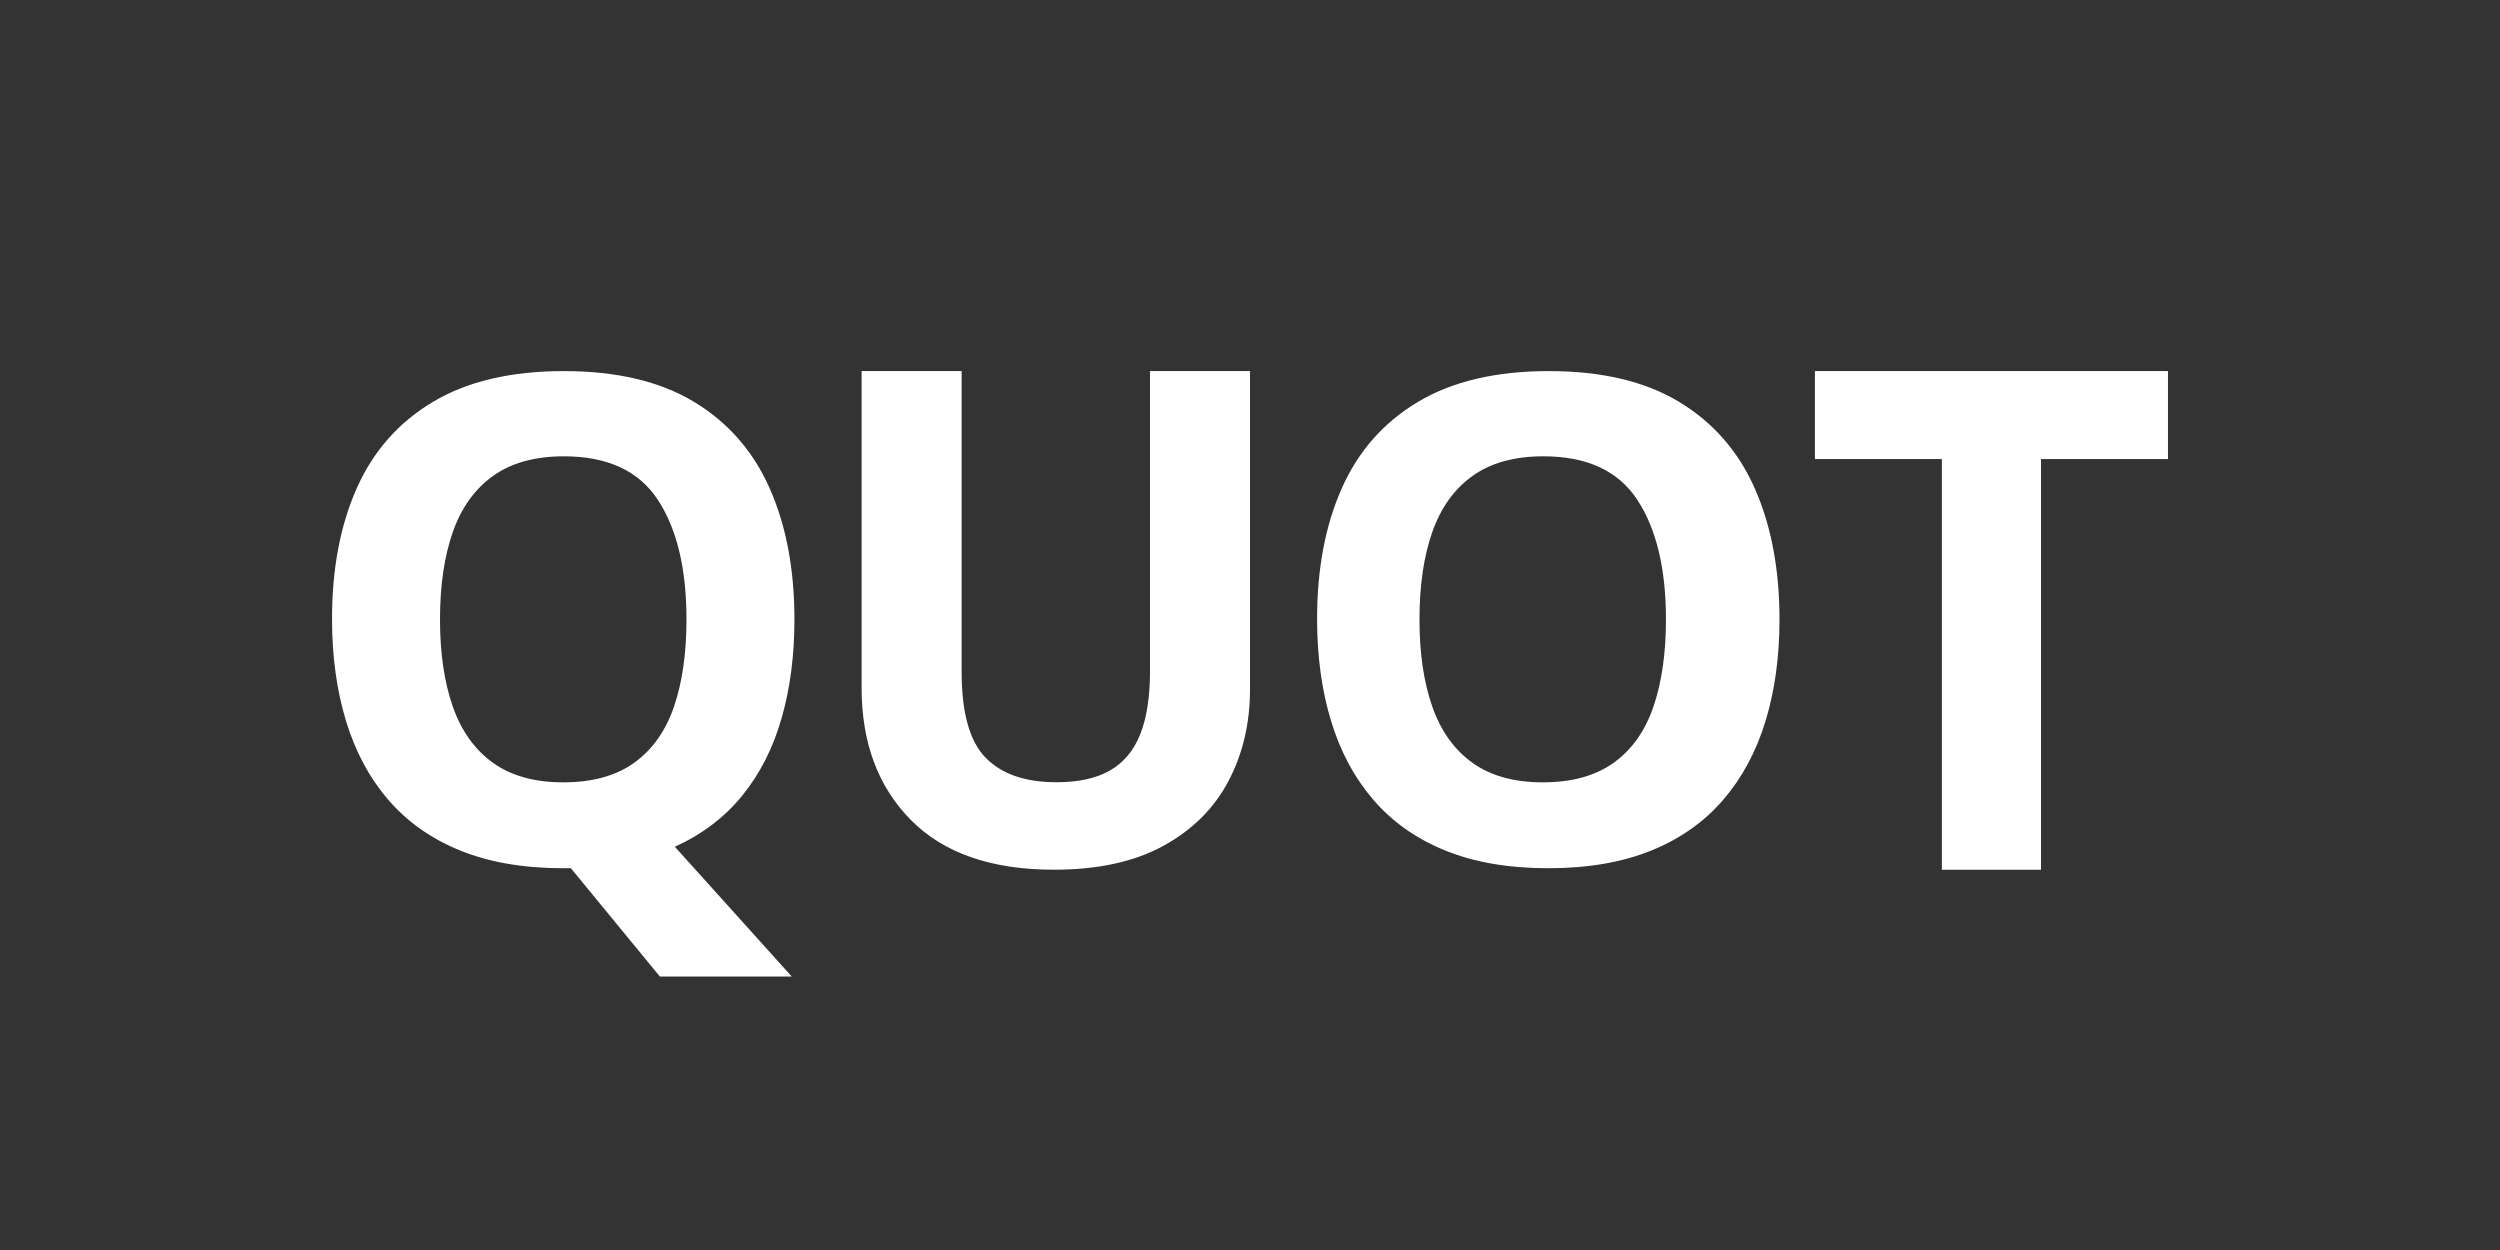 <?xml version="1.0" encoding="UTF-8"?>
<svg width="128px" height="64px" viewBox="0 0 128 64" version="1.1" xmlns="http://www.w3.org/2000/svg" xmlns:xlink="http://www.w3.org/1999/xlink">
    <rect x="0" y="0" width="128" height="64" fill="#333333" stroke="none"/>
    <title>ICONS/Guida/Slow wine Vino Quotidiano@1</title>
    <g id="ICONS/Guida/Slow-wine-Vino-Quotidiano" stroke="none" stroke-width="1" fill="none" fill-rule="evenodd">
        <path d="M40.539,50 L34.552,43.354 C35.947,42.722 37.098,41.848 38.005,40.732 C38.912,39.616 39.584,38.294 40.02,36.766 C40.457,35.238 40.675,33.556 40.675,31.718 C40.675,29.147 40.253,26.909 39.408,25.004 C38.563,23.098 37.271,21.621 35.53,20.573 C33.79,19.524 31.57,19 28.872,19 C26.162,19 23.928,19.524 22.17,20.573 C20.413,21.621 19.112,23.096 18.267,24.995 C17.422,26.895 17,29.125 17,31.684 C17,33.601 17.238,35.343 17.714,36.91 C18.191,38.477 18.913,39.825 19.883,40.952 C20.852,42.079 22.08,42.945 23.565,43.548 C25.05,44.151 26.808,44.453 28.838,44.453 L28.838,44.453 L29.229,44.453 L33.787,50 L40.539,50 Z M28.838,40.056 C27.364,40.056 26.162,39.72 25.232,39.049 C24.302,38.379 23.619,37.42 23.182,36.174 C22.746,34.928 22.528,33.443 22.528,31.718 C22.528,29.982 22.746,28.491 23.182,27.245 C23.619,25.999 24.305,25.04 25.24,24.37 C26.176,23.699 27.386,23.363 28.872,23.363 C31.105,23.363 32.71,24.107 33.685,25.596 C34.66,27.084 35.148,29.125 35.148,31.718 C35.148,33.443 34.935,34.928 34.51,36.174 C34.085,37.42 33.407,38.379 32.477,39.049 C31.548,39.72 30.334,40.056 28.838,40.056 Z M79.272,44.453 C81.302,44.453 83.059,44.151 84.545,43.548 C86.03,42.945 87.257,42.079 88.227,40.952 C89.196,39.825 89.919,38.48 90.395,36.918 C90.872,35.357 91.11,33.623 91.11,31.718 C91.11,29.147 90.687,26.909 89.843,25.004 C88.998,23.098 87.705,21.621 85.965,20.573 C84.224,19.524 82.005,19 79.306,19 C76.596,19 74.363,19.524 72.605,20.573 C70.848,21.621 69.546,23.096 68.702,24.995 C67.857,26.895 67.435,29.125 67.435,31.684 C67.435,33.601 67.673,35.343 68.149,36.91 C68.625,38.477 69.348,39.825 70.317,40.952 C71.287,42.079 72.514,42.945 74,43.548 C75.485,44.151 77.243,44.453 79.272,44.453 Z M78.987,40.056 C77.513,40.056 76.311,39.72 75.381,39.049 C74.451,38.379 73.768,37.42 73.332,36.174 C72.895,34.928 72.677,33.443 72.677,31.718 C72.677,29.982 72.895,28.491 73.332,27.245 C73.768,25.999 74.454,25.04 75.39,24.37 C76.325,23.699 77.536,23.363 79.021,23.363 C81.255,23.363 82.859,24.107 83.834,25.596 C84.809,27.084 85.297,29.125 85.297,31.718 C85.297,33.443 85.084,34.928 84.659,36.174 C84.234,37.42 83.556,38.379 82.627,39.049 C81.697,39.72 80.484,40.056 78.987,40.056 Z M53.958,44.529 C56.212,44.529 58.082,44.122 59.567,43.306 C61.053,42.491 62.163,41.386 62.898,39.99 C63.633,38.595 64,37.03 64,35.296 L64,19 L58.88,19 L58.88,34.383 C58.88,35.681 58.714,36.749 58.383,37.587 C58.051,38.426 57.535,39.046 56.833,39.448 C56.132,39.85 55.218,40.051 54.091,40.051 C52.489,40.051 51.279,39.631 50.462,38.793 C49.644,37.955 49.236,36.496 49.236,34.418 L49.236,19 L44.115,19 L44.115,35.227 C44.115,38.029 44.955,40.28 46.634,41.98 C48.313,43.68 50.755,44.529 53.958,44.529 Z M104.5,44.529 L104.5,23.505 L111,23.505 L111,19 L92.923,19 L92.923,23.505 L99.424,23.505 L99.424,44.529 L104.5,44.529 Z" id="Combined-Shape" fill="#FFFFFF"></path>
    </g>
</svg>